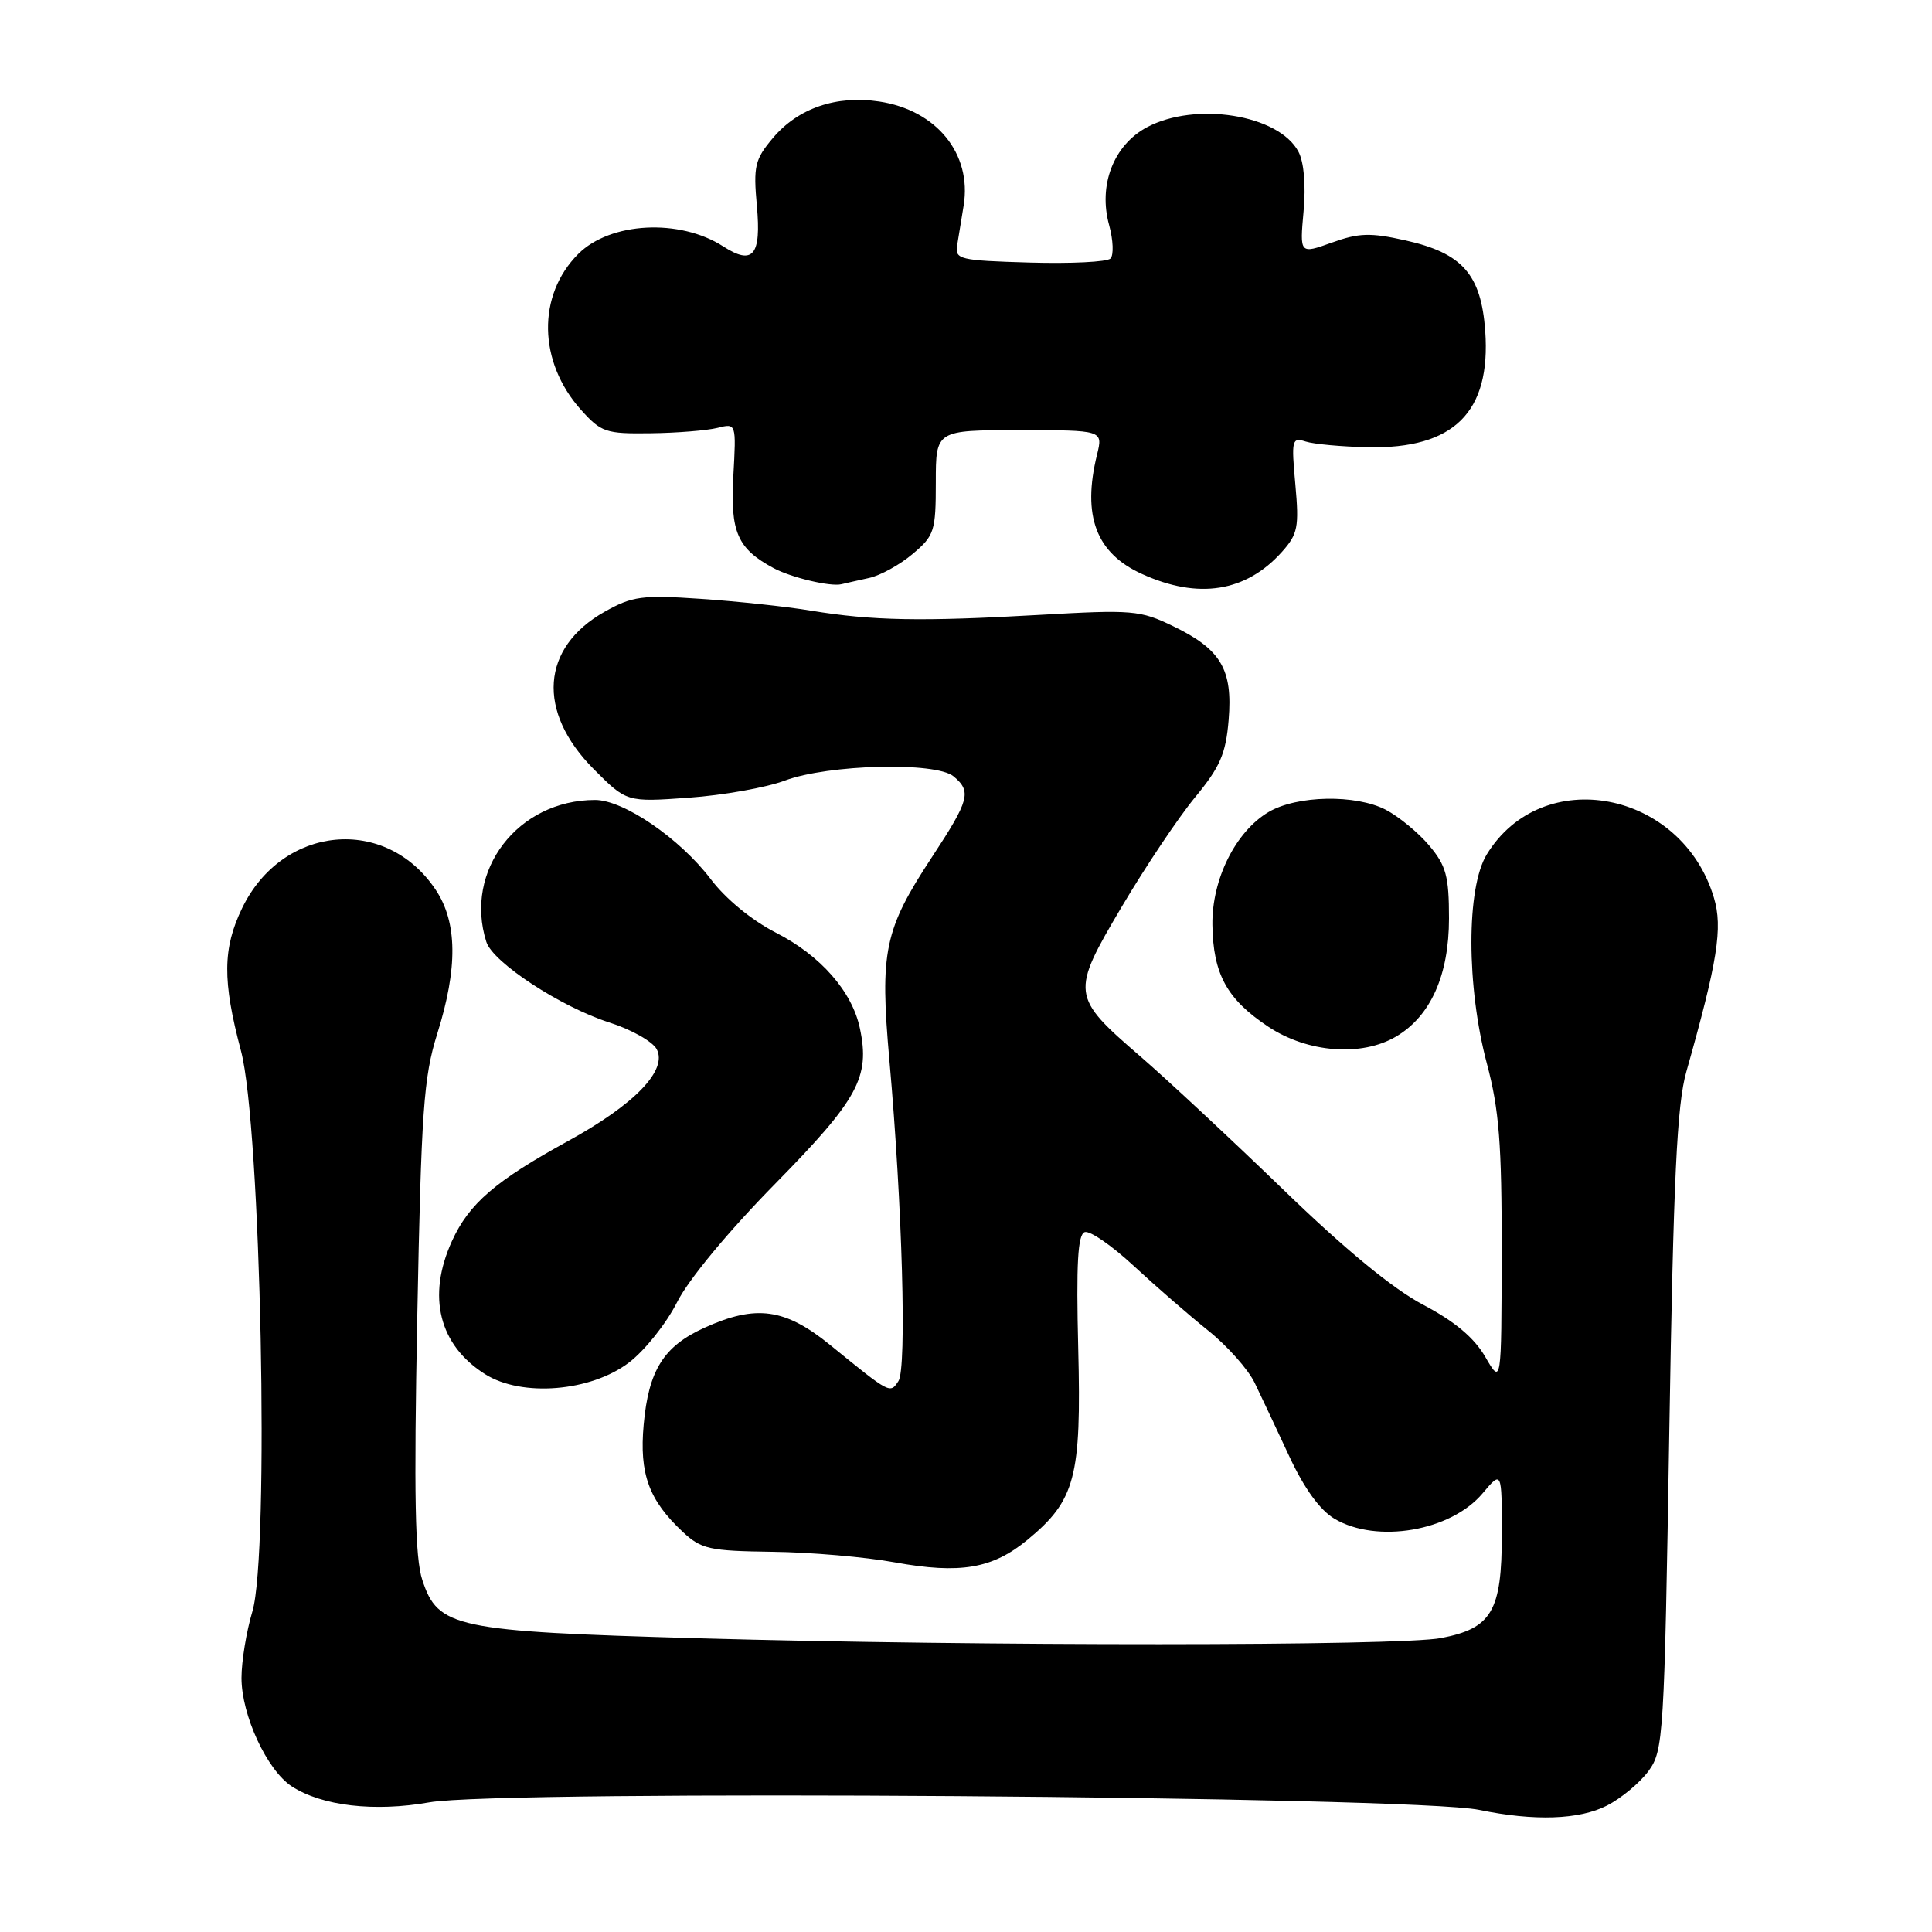 <?xml version="1.0" encoding="UTF-8" standalone="no"?>
<!DOCTYPE svg PUBLIC "-//W3C//DTD SVG 1.1//EN" "http://www.w3.org/Graphics/SVG/1.1/DTD/svg11.dtd" >
<svg xmlns="http://www.w3.org/2000/svg" xmlns:xlink="http://www.w3.org/1999/xlink" version="1.1" viewBox="0 0 256 256">
 <g >
 <path fill="currentColor"
d=" M 212.93 239.25 C 214.81 238.29 217.29 236.23 218.43 234.68 C 220.42 231.97 220.53 230.19 221.19 189.68 C 221.74 156.11 222.20 146.38 223.45 142.00 C 227.59 127.37 228.30 122.93 227.10 118.95 C 222.84 104.71 204.33 101.20 196.99 113.24 C 194.29 117.68 194.30 130.69 197.02 140.93 C 198.64 147.01 199.00 151.56 198.98 165.93 C 198.95 183.50 198.95 183.50 196.81 179.80 C 195.33 177.25 192.77 175.10 188.58 172.89 C 184.57 170.78 178.24 165.57 170.00 157.59 C 163.12 150.94 154.63 143.03 151.13 140.00 C 141.90 132.03 141.85 131.62 148.65 120.13 C 151.79 114.83 156.15 108.32 158.35 105.65 C 161.67 101.63 162.43 99.88 162.80 95.41 C 163.36 88.70 161.79 86.04 155.46 82.98 C 151.07 80.85 150.08 80.77 137.65 81.48 C 122.09 82.37 115.60 82.25 107.50 80.92 C 104.20 80.37 97.61 79.67 92.85 79.35 C 85.07 78.82 83.78 79.00 80.13 81.05 C 71.68 85.80 71.08 94.27 78.66 101.90 C 83.03 106.29 83.03 106.29 91.27 105.70 C 95.79 105.38 101.53 104.36 104.00 103.43 C 109.77 101.28 124.00 100.92 126.35 102.87 C 128.77 104.88 128.47 105.99 123.47 113.60 C 117.16 123.20 116.57 126.06 117.85 140.50 C 119.56 159.67 120.17 181.32 119.05 183.00 C 117.93 184.69 117.99 184.72 110.04 178.25 C 104.03 173.36 100.19 172.82 93.33 175.94 C 87.93 178.39 85.94 181.57 85.29 188.78 C 84.70 195.30 85.97 198.78 90.49 203.00 C 92.92 205.27 94.02 205.51 102.33 205.62 C 107.38 205.68 114.68 206.31 118.56 207.02 C 127.24 208.59 131.49 207.87 136.15 204.03 C 142.49 198.80 143.30 195.75 142.87 178.68 C 142.59 167.43 142.81 163.57 143.73 163.26 C 144.41 163.03 147.33 165.05 150.23 167.74 C 153.13 170.43 157.56 174.28 160.08 176.30 C 162.61 178.32 165.38 181.44 166.25 183.23 C 167.12 185.03 169.19 189.43 170.85 193.00 C 172.83 197.25 174.91 200.11 176.84 201.25 C 182.44 204.56 192.24 202.88 196.44 197.89 C 199.00 194.85 199.00 194.85 199.00 203.31 C 199.00 213.49 197.67 215.76 190.96 217.05 C 185.41 218.12 129.89 218.14 92.50 217.08 C 60.26 216.16 58.04 215.69 55.96 209.36 C 54.99 206.44 54.83 198.18 55.29 174.52 C 55.82 147.14 56.13 142.74 57.93 137.00 C 60.68 128.26 60.61 122.21 57.73 117.90 C 51.13 108.01 37.42 109.31 32.09 120.32 C 29.50 125.67 29.46 129.95 31.93 139.24 C 34.58 149.20 35.73 205.92 33.44 213.54 C 32.65 216.17 32.00 220.13 32.00 222.34 C 32.00 227.26 35.37 234.54 38.64 236.69 C 42.64 239.30 49.60 240.11 56.89 238.82 C 66.44 237.12 187.15 237.99 196.00 239.82 C 203.30 241.33 209.24 241.13 212.93 239.25 Z  M 83.35 180.54 C 85.44 178.95 88.29 175.37 89.70 172.58 C 91.21 169.56 96.50 163.18 102.71 156.86 C 113.72 145.65 115.31 142.74 113.94 136.26 C 112.91 131.37 108.73 126.61 102.82 123.59 C 99.63 121.96 96.16 119.12 94.16 116.47 C 90.07 111.09 82.64 106.00 78.85 106.00 C 68.61 106.00 61.44 115.36 64.44 124.80 C 65.30 127.53 74.32 133.43 80.76 135.49 C 83.65 136.41 86.46 138.00 87.01 139.01 C 88.49 141.79 84.12 146.33 75.29 151.18 C 65.63 156.48 62.14 159.49 59.88 164.46 C 56.55 171.78 58.17 178.25 64.30 182.10 C 69.16 185.15 78.29 184.40 83.35 180.54 Z  M 185.00 137.34 C 189.57 134.64 192.00 129.21 192.00 121.69 C 192.00 116.10 191.62 114.70 189.38 112.04 C 187.94 110.33 185.35 108.20 183.63 107.30 C 179.64 105.23 171.85 105.38 168.09 107.60 C 163.72 110.19 160.57 116.52 160.65 122.54 C 160.74 129.07 162.57 132.40 168.05 136.04 C 173.27 139.50 180.42 140.05 185.00 137.34 Z  M 115.17 76.58 C 116.64 76.26 119.23 74.84 120.92 73.41 C 123.81 70.98 124.00 70.40 124.00 63.91 C 124.00 57.00 124.00 57.00 135.08 57.00 C 146.16 57.00 146.16 57.00 145.36 60.25 C 143.37 68.36 145.23 73.30 151.33 76.06 C 158.78 79.45 165.09 78.45 169.86 73.13 C 171.97 70.77 172.15 69.85 171.64 64.19 C 171.10 58.27 171.18 57.92 173.02 58.51 C 174.09 58.85 177.79 59.19 181.24 59.26 C 192.64 59.51 197.57 54.63 196.80 43.85 C 196.25 36.35 193.78 33.54 186.22 31.85 C 181.58 30.81 180.05 30.86 176.47 32.15 C 172.22 33.67 172.22 33.67 172.73 28.00 C 173.05 24.52 172.78 21.46 172.04 20.08 C 169.43 15.19 158.42 13.43 151.98 16.86 C 147.56 19.22 145.50 24.53 146.97 29.84 C 147.51 31.82 147.59 33.81 147.14 34.26 C 146.69 34.71 141.86 34.95 136.41 34.79 C 127.13 34.52 126.52 34.37 126.83 32.50 C 127.01 31.40 127.40 29.03 127.69 27.23 C 128.80 20.38 124.10 14.59 116.50 13.45 C 110.81 12.59 105.74 14.34 102.41 18.29 C 100.02 21.13 99.81 22.01 100.29 27.28 C 100.89 33.86 99.78 35.19 95.83 32.65 C 90.06 28.93 80.86 29.41 76.62 33.65 C 71.15 39.13 71.30 47.95 76.97 54.29 C 79.66 57.29 80.26 57.49 86.20 57.41 C 89.70 57.37 93.69 57.04 95.06 56.70 C 97.56 56.07 97.56 56.07 97.17 63.08 C 96.75 70.49 97.71 72.70 102.49 75.27 C 104.83 76.53 110.05 77.77 111.50 77.41 C 112.05 77.28 113.70 76.90 115.17 76.58 Z "/>
</g>
</svg>